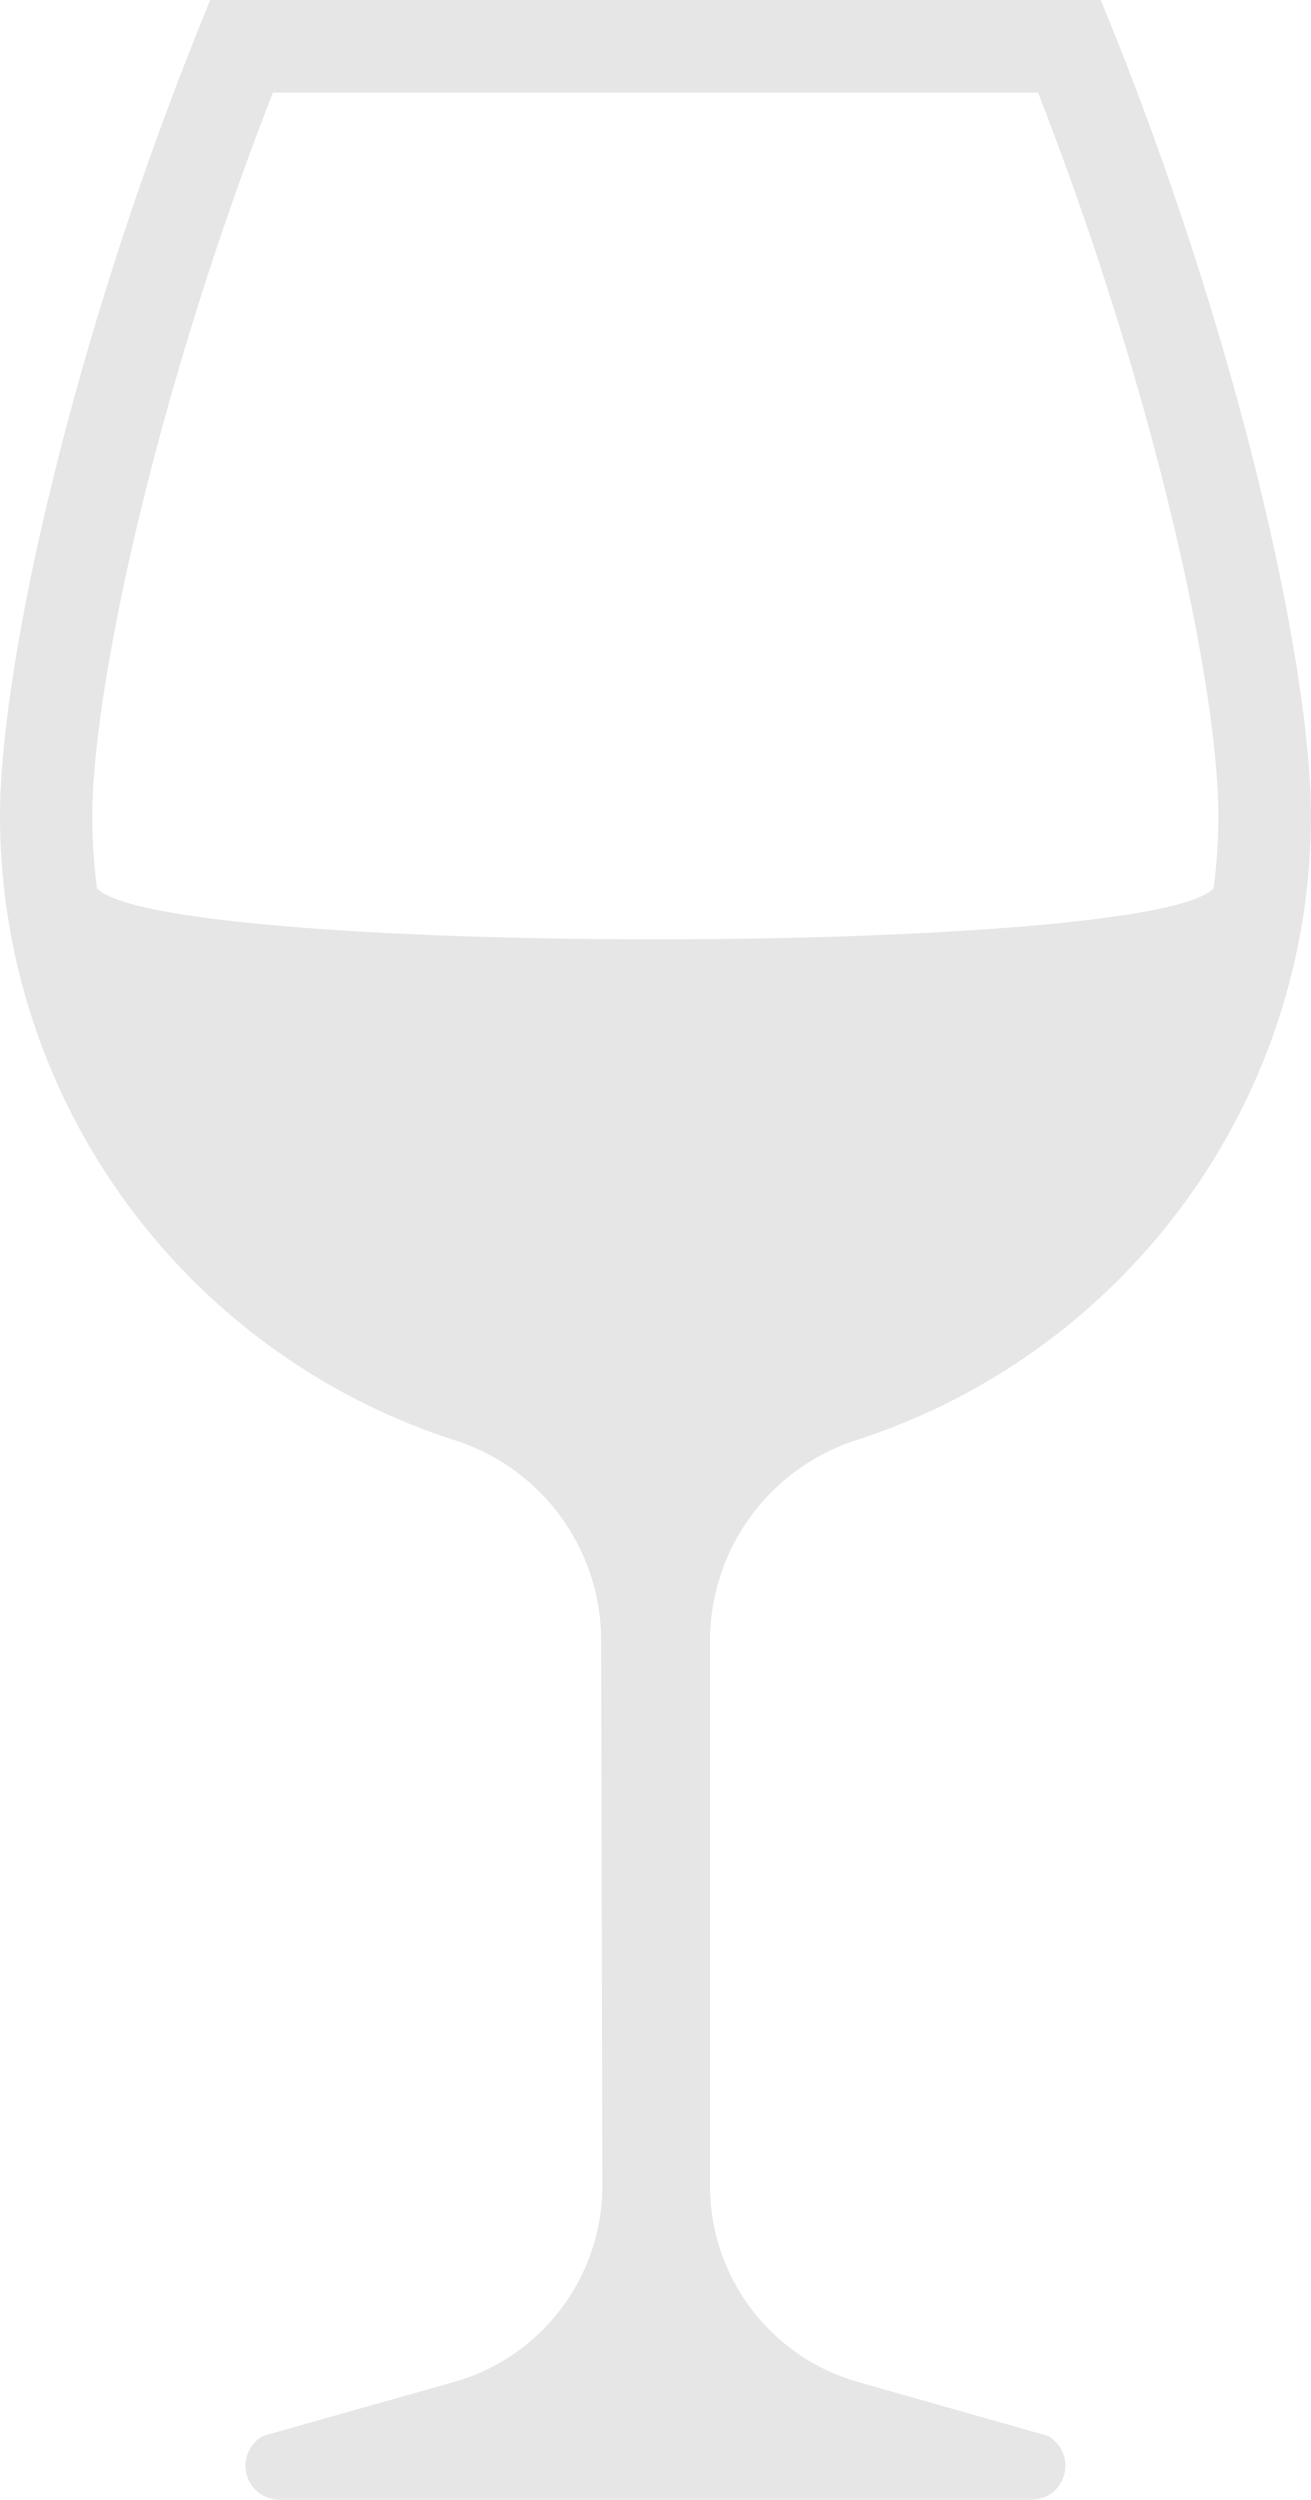 <svg xmlns="http://www.w3.org/2000/svg" width="20.076" height="38.277" viewBox="0 0 20.076 38.277">
  <path id="Path_38" data-name="Path 38" d="M649.034,695.857a10.053,10.053,0,0,0,6.938-9.544c0-2.23-1.046-7.086-3.038-12.053l-.181-.447H639.115l-.181.447c-1.993,4.967-3.038,9.823-3.038,12.053a10.052,10.052,0,0,0,6.945,9.548,3.223,3.223,0,0,1,2.261,3.048l.018,8.367a3.123,3.123,0,0,1-2.279,3.013l-2.915.823a.521.521,0,0,0,.249.978h11.518a.515.515,0,0,0,.5-.39.52.52,0,0,0-.251-.588l-2.9-.823a3.121,3.121,0,0,1-2.273-3.006v-8.367A3.231,3.231,0,0,1,649.034,695.857Zm-8.959-20.626h11.717c1.794,4.6,2.762,9.1,2.762,11.082a8.664,8.664,0,0,1-.073,1.1c-.938,1.045-16.157,1.045-17.1,0a8.664,8.664,0,0,1-.072-1.1C637.314,684.335,638.282,679.829,640.075,675.231Z" transform="translate(-635.896 -673.813)" fill="#060708" opacity="0.1"/>
</svg>
